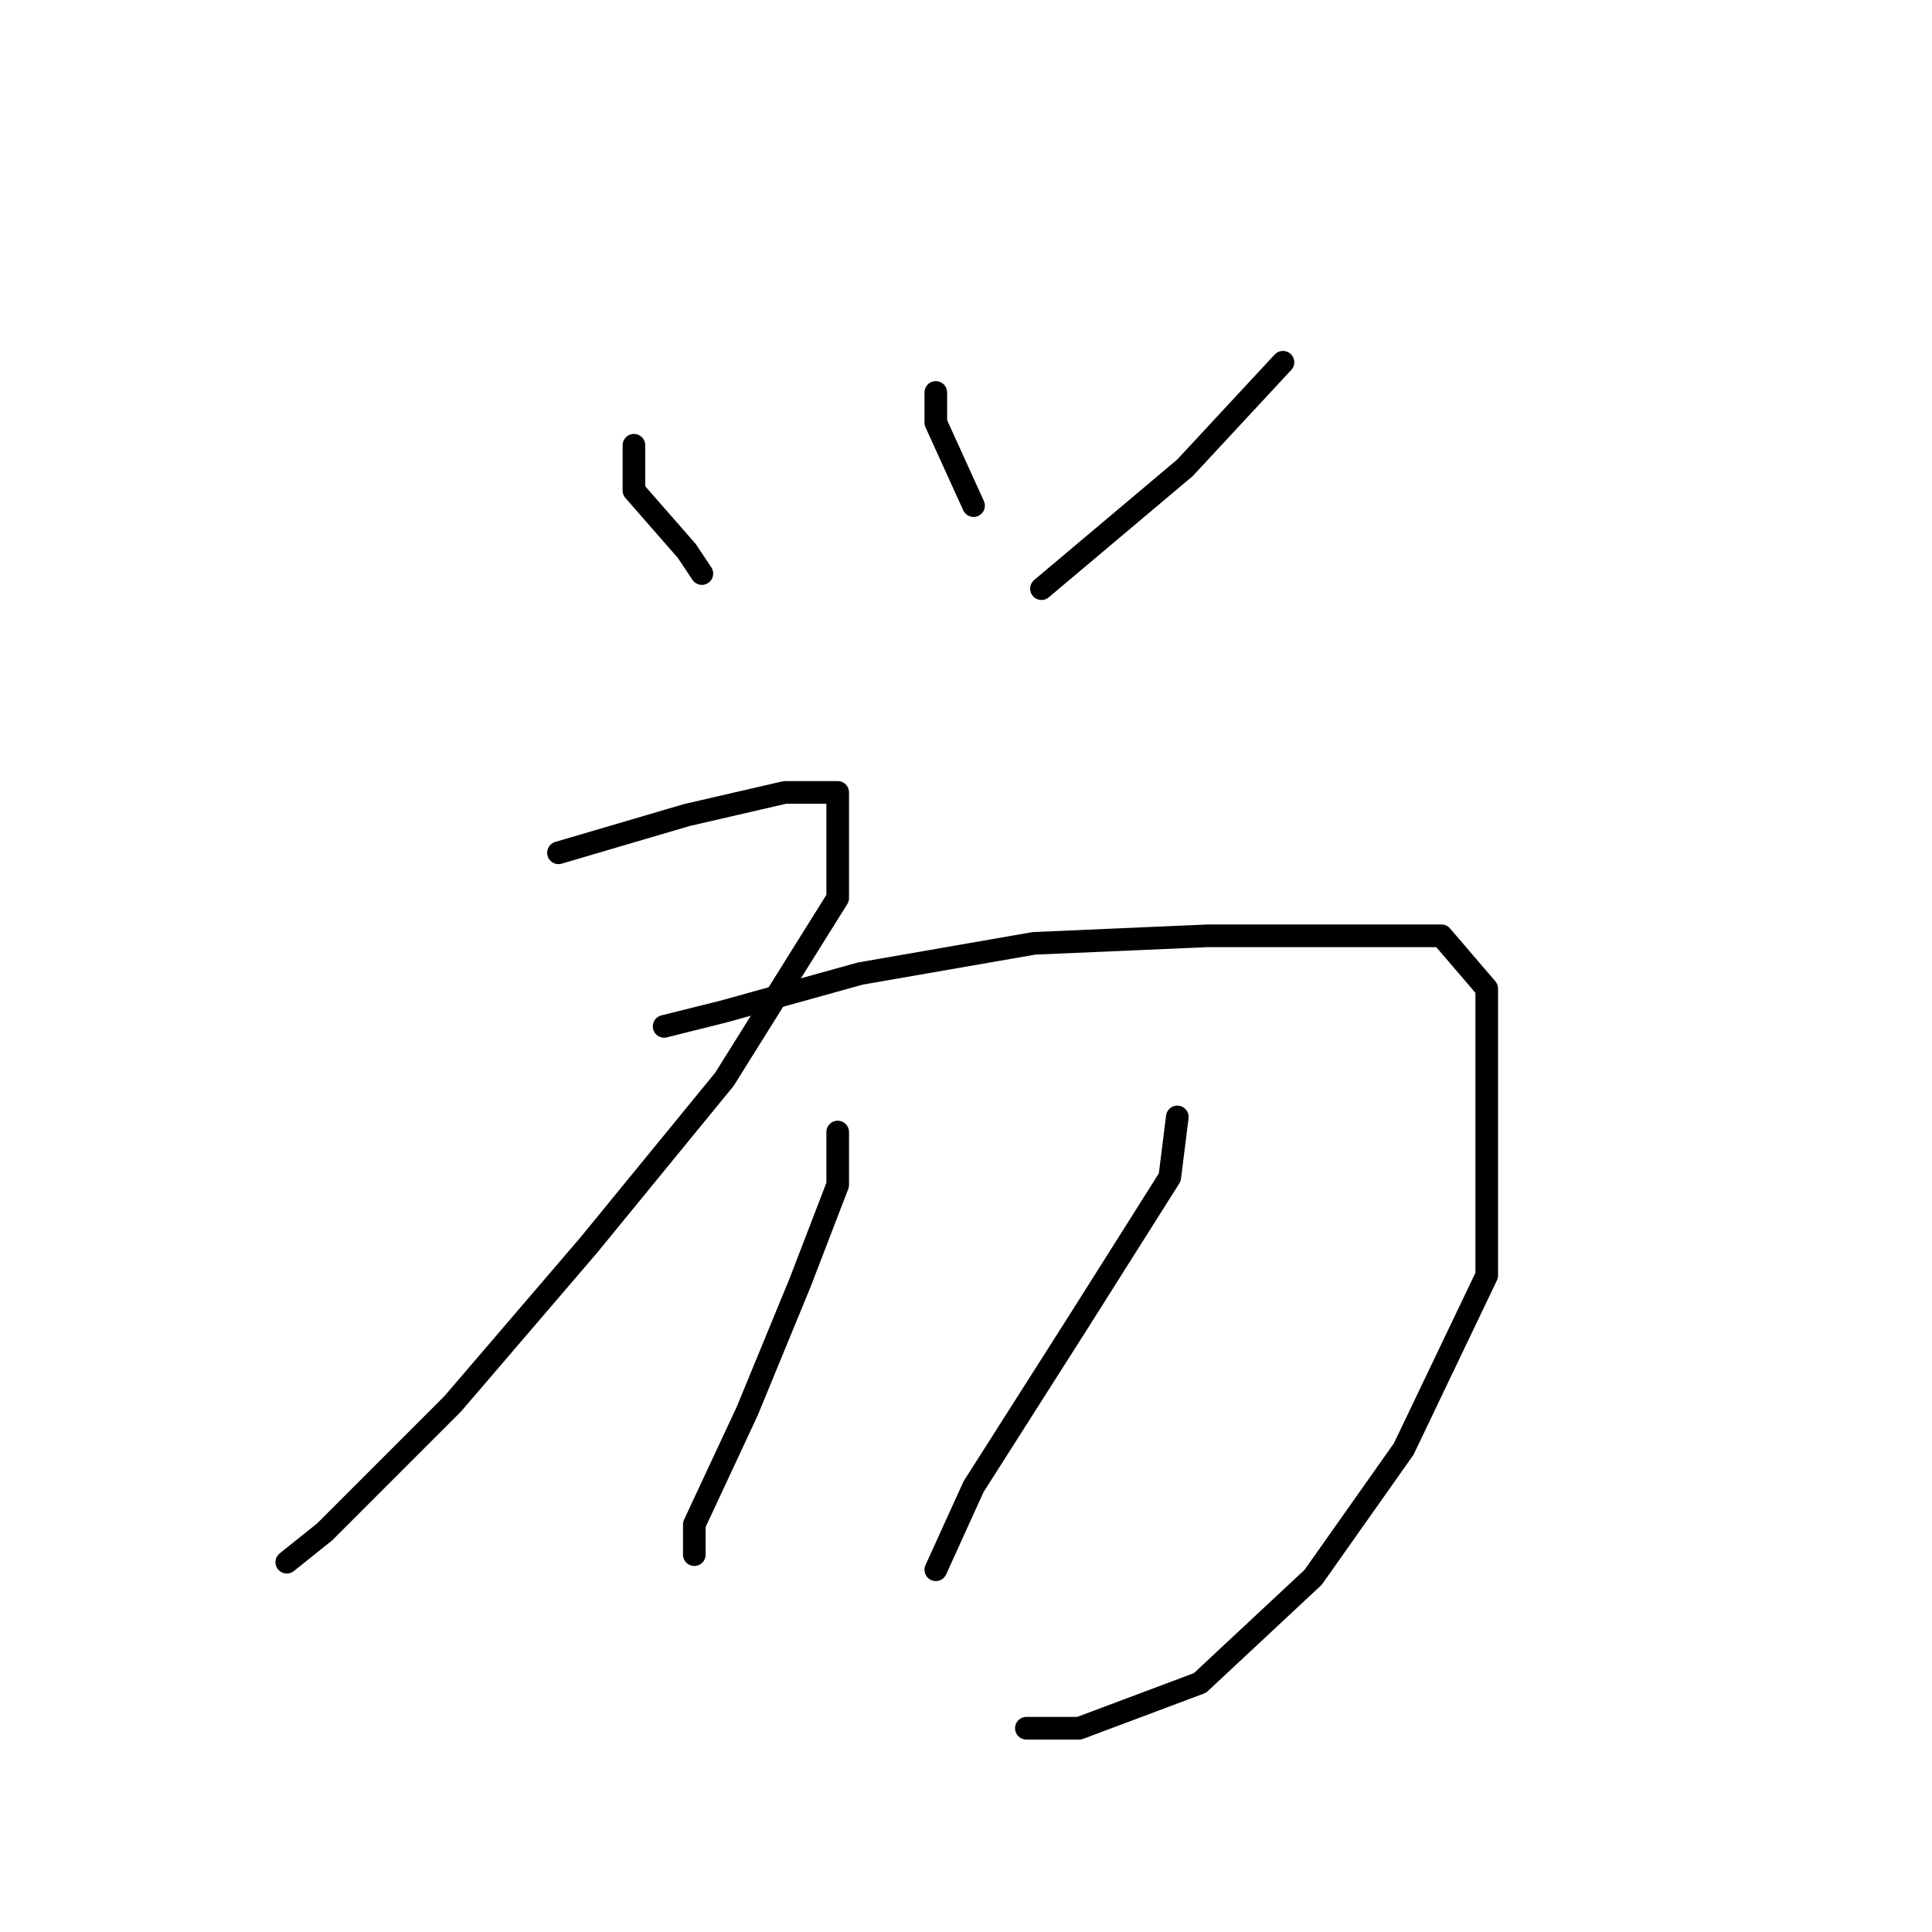 <?xml version="1.0" standalone="no"?>
    <svg width="256" height="256" xmlns="http://www.w3.org/2000/svg" version="1.1">
    <polyline stroke="black" stroke-width="3" stroke-linecap="round" fill="transparent" stroke-linejoin="round" points="84 59 84 65 91 73 93 76 93 76 " />
        <polyline stroke="black" stroke-width="3" stroke-linecap="round" fill="transparent" stroke-linejoin="round" points="124 52 124 56 129 67 129 67 " />
        <polyline stroke="black" stroke-width="3" stroke-linecap="round" fill="transparent" stroke-linejoin="round" points="170 48 157 62 138 78 138 78 " />
        <polyline stroke="black" stroke-width="3" stroke-linecap="round" fill="transparent" stroke-linejoin="round" points="74 113 91 108 104 105 111 105 111 106 111 119 96 143 78 165 60 186 43 203 38 207 38 207 " />
        <polyline stroke="black" stroke-width="3" stroke-linecap="round" fill="transparent" stroke-linejoin="round" points="88 136 96 134 114 129 137 125 160 124 179 124 191 124 197 131 197 147 197 169 186 192 174 209 159 223 143 229 136 229 136 229 " />
        <polyline stroke="black" stroke-width="3" stroke-linecap="round" fill="transparent" stroke-linejoin="round" points="111 150 111 157 106 170 99 187 92 202 92 206 92 206 " />
        <polyline stroke="black" stroke-width="3" stroke-linecap="round" fill="transparent" stroke-linejoin="round" points="156 148 155 156 143 175 129 197 124 208 124 208 " />
        </svg>
